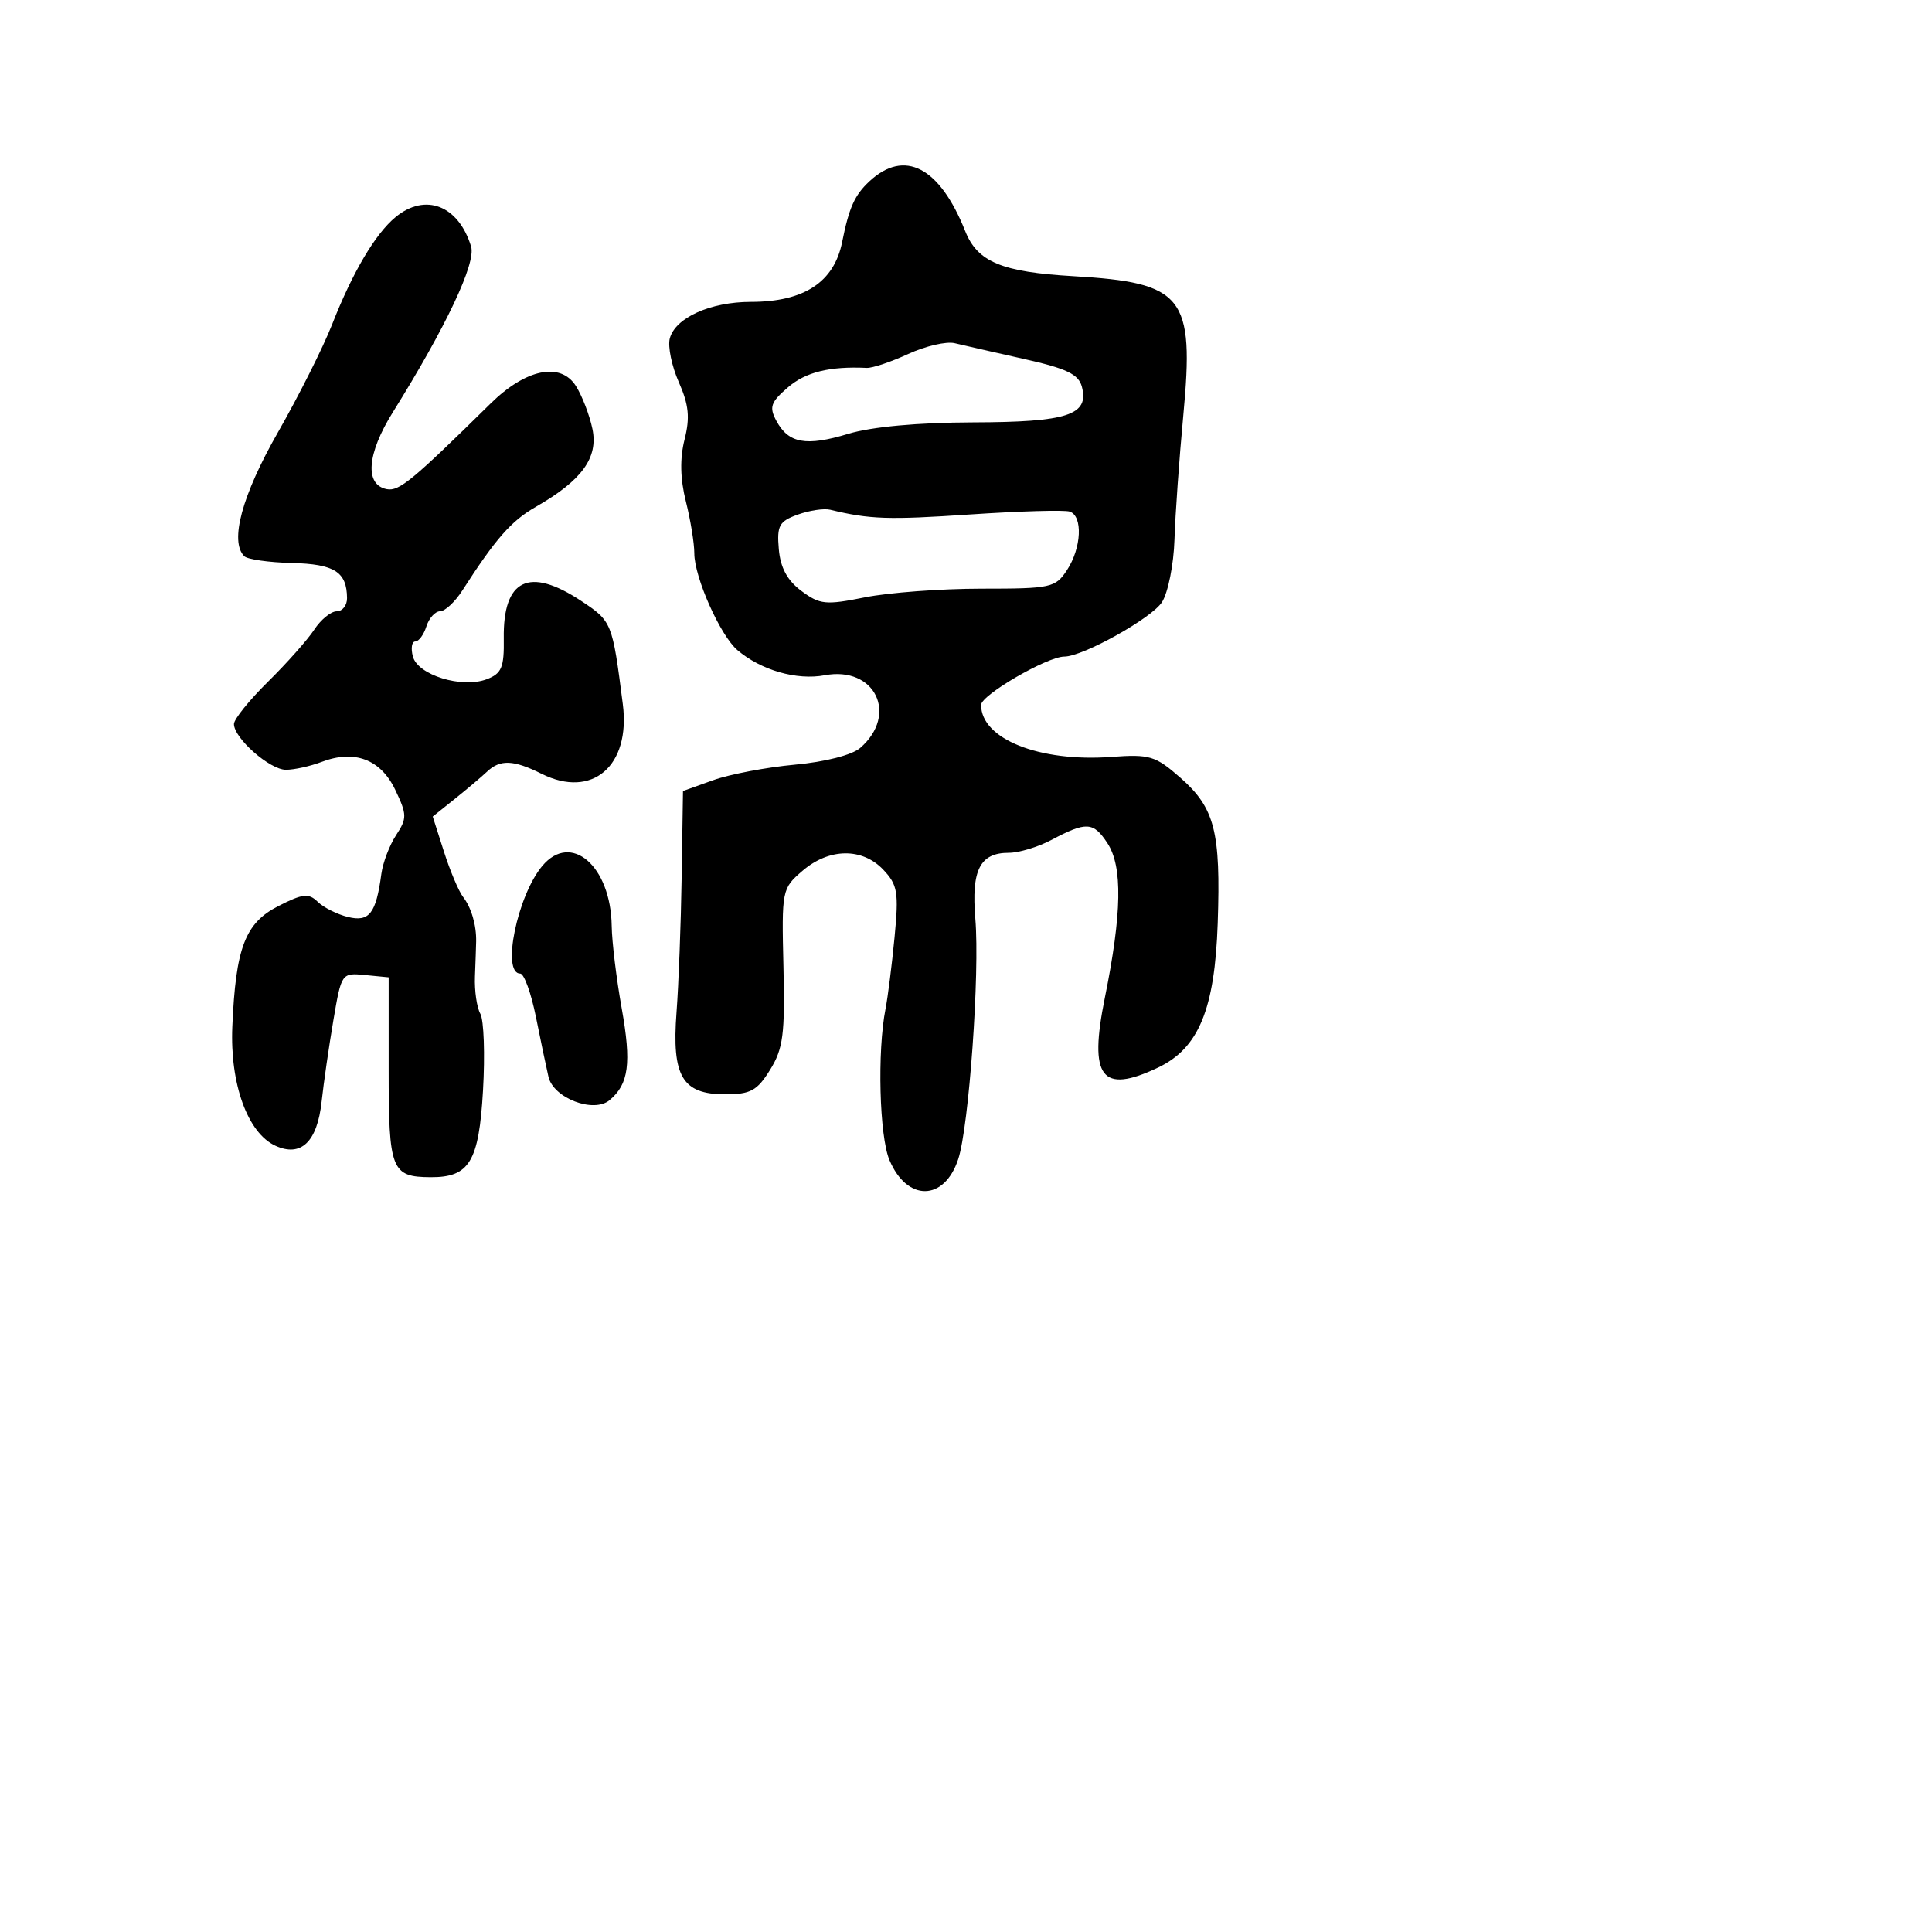 <svg xmlns="http://www.w3.org/2000/svg" width="256" height="256" viewBox="0 0 256 256" version="1.1">
	<path d="M 115.201 24.028 C 113.244 25.851, 112.504 27.496, 111.591 32.059 C 110.524 37.388, 106.547 40, 99.500 40 C 94.132 40, 89.467 42.106, 88.748 44.854 C 88.470 45.918, 89.010 48.524, 89.948 50.644 C 91.275 53.644, 91.443 55.331, 90.706 58.244 C 90.072 60.752, 90.130 63.457, 90.880 66.437 C 91.496 68.884, 92 71.979, 92 73.316 C 92 76.487, 95.437 84.206, 97.714 86.147 C 100.832 88.807, 105.573 90.171, 109.280 89.475 C 115.934 88.227, 119.085 94.664, 113.989 99.099 C 112.905 100.042, 109.354 100.953, 105.326 101.322 C 101.572 101.666, 96.700 102.591, 94.500 103.379 L 90.500 104.812 90.324 116.156 C 90.228 122.395, 89.921 130.481, 89.643 134.125 C 88.995 142.616, 90.404 145, 96.071 145 C 99.457 145, 100.321 144.530, 102.043 141.750 C 103.775 138.955, 104.023 137.049, 103.812 128.135 C 103.570 117.915, 103.606 117.736, 106.339 115.385 C 109.861 112.355, 114.260 112.300, 117.049 115.250 C 118.941 117.252, 119.105 118.237, 118.534 124.182 C 118.181 127.856, 117.642 132.131, 117.337 133.682 C 116.228 139.308, 116.520 150.547, 117.858 153.717 C 120.193 159.251, 125.123 159.188, 126.967 153.600 C 128.391 149.284, 129.843 128.927, 129.237 121.752 C 128.691 115.276, 129.845 113, 133.672 113 C 135.007 113, 137.539 112.237, 139.300 111.305 C 143.962 108.834, 144.880 108.887, 146.743 111.730 C 148.766 114.818, 148.660 121.044, 146.395 132.223 C 144.253 142.793, 145.948 145.017, 153.435 141.464 C 158.827 138.905, 160.965 133.743, 161.353 122.348 C 161.767 110.173, 160.967 107.056, 156.397 103.044 C 153.099 100.148, 152.335 99.919, 147.241 100.296 C 137.719 101.001, 130 97.916, 130 93.406 C 130 92.090, 138.763 87, 141.029 87 C 143.486 87, 152.600 81.920, 153.968 79.788 C 154.775 78.530, 155.521 74.800, 155.624 71.500 C 155.727 68.200, 156.255 60.775, 156.797 55 C 158.277 39.236, 156.859 37.449, 142.199 36.594 C 132.719 36.042, 129.519 34.705, 127.893 30.620 C 124.508 22.118, 119.848 19.698, 115.201 24.028 M 52.409 28.772 C 49.718 30.996, 46.715 36.078, 44.002 43 C 42.817 46.025, 39.586 52.457, 36.823 57.294 C 32.062 65.629, 30.403 71.736, 32.367 73.700 C 32.785 74.118, 35.623 74.523, 38.673 74.599 C 44.326 74.739, 45.954 75.774, 45.985 79.250 C 45.993 80.213, 45.377 81, 44.615 81 C 43.853 81, 42.513 82.095, 41.636 83.433 C 40.759 84.771, 38.008 87.871, 35.521 90.322 C 33.034 92.774, 31 95.300, 31 95.935 C 31 97.820, 35.749 102, 37.889 102 C 38.979 102, 41.102 101.531, 42.609 100.959 C 46.978 99.297, 50.444 100.610, 52.375 104.659 C 53.940 107.941, 53.949 108.429, 52.486 110.662 C 51.610 111.999, 50.731 114.309, 50.532 115.796 C 49.833 121.038, 48.935 122.199, 46.114 121.509 C 44.677 121.156, 42.868 120.250, 42.095 119.493 C 40.901 118.325, 40.117 118.410, 36.883 120.060 C 32.477 122.307, 31.229 125.579, 30.784 136.039 C 30.461 143.629, 32.820 150.141, 36.500 151.818 C 39.890 153.363, 42.037 151.308, 42.617 145.965 C 42.883 143.509, 43.584 138.663, 44.174 135.196 C 45.240 128.930, 45.266 128.894, 48.373 129.196 L 51.500 129.500 51.500 141.780 C 51.500 155.046, 51.855 155.954, 57.059 155.985 C 62.202 156.015, 63.455 153.944, 64 144.507 C 64.275 139.746, 64.117 135.168, 63.650 134.335 C 63.182 133.502, 62.860 131.286, 62.933 129.410 C 63.007 127.535, 63.078 125.438, 63.092 124.750 C 63.136 122.586, 62.450 120.251, 61.361 118.851 C 60.783 118.108, 59.642 115.407, 58.825 112.849 L 57.339 108.198 60.274 105.849 C 61.888 104.557, 63.805 102.938, 64.533 102.250 C 66.277 100.603, 68.037 100.673, 71.774 102.537 C 78.469 105.877, 83.573 101.501, 82.527 93.317 C 81.138 82.441, 81.092 82.327, 76.998 79.617 C 70.104 75.055, 66.634 76.743, 66.753 84.601 C 66.811 88.440, 66.472 89.250, 64.496 90.002 C 61.203 91.253, 55.351 89.450, 54.706 86.984 C 54.421 85.893, 54.565 85, 55.026 85 C 55.488 85, 56.151 84.100, 56.500 83 C 56.849 81.900, 57.667 80.997, 58.317 80.994 C 58.968 80.990, 60.293 79.753, 61.262 78.244 C 65.678 71.368, 67.742 69.019, 71.008 67.151 C 77.106 63.662, 79.296 60.647, 78.499 56.832 C 78.117 54.999, 77.131 52.440, 76.309 51.144 C 74.270 47.929, 69.666 48.878, 65 53.473 C 54.625 63.689, 52.886 65.125, 51.255 64.814 C 48.298 64.250, 48.616 60.136, 52.041 54.644 C 59.093 43.338, 63.093 34.871, 62.423 32.669 C 60.765 27.219, 56.362 25.505, 52.409 28.772 M 120.351 46.901 C 118.069 47.952, 115.594 48.783, 114.851 48.748 C 109.935 48.518, 106.765 49.298, 104.421 51.314 C 102.125 53.289, 101.897 53.939, 102.864 55.746 C 104.476 58.757, 106.794 59.179, 112.409 57.483 C 115.492 56.551, 121.628 55.988, 128.909 55.968 C 141.475 55.934, 144.336 55, 143.356 51.254 C 142.920 49.588, 141.342 48.830, 135.654 47.559 C 131.719 46.679, 127.600 45.741, 126.500 45.475 C 125.400 45.209, 122.633 45.851, 120.351 46.901 M 105.696 68.190 C 103.243 69.076, 102.930 69.648, 103.196 72.752 C 103.408 75.223, 104.317 76.909, 106.190 78.301 C 108.633 80.118, 109.403 80.195, 114.606 79.150 C 117.756 78.518, 124.707 78, 130.052 78 C 139.277 78, 139.852 77.875, 141.385 75.535 C 143.306 72.604, 143.505 68.386, 141.750 67.788 C 141.063 67.553, 135.100 67.725, 128.500 68.170 C 117.708 68.896, 115.245 68.813, 110 67.541 C 109.175 67.342, 107.238 67.634, 105.696 68.190 M 71.848 114.750 C 68.534 118.718, 66.428 129, 68.929 129 C 69.440 129, 70.378 131.588, 71.013 134.750 C 71.648 137.912, 72.396 141.483, 72.676 142.684 C 73.331 145.502, 78.645 147.540, 80.760 145.784 C 83.318 143.662, 83.685 140.899, 82.378 133.605 C 81.678 129.697, 81.082 124.790, 81.053 122.700 C 80.942 114.744, 75.663 110.183, 71.848 114.750" stroke="none" fill="black" fill-rule="evenodd"/>
</svg>